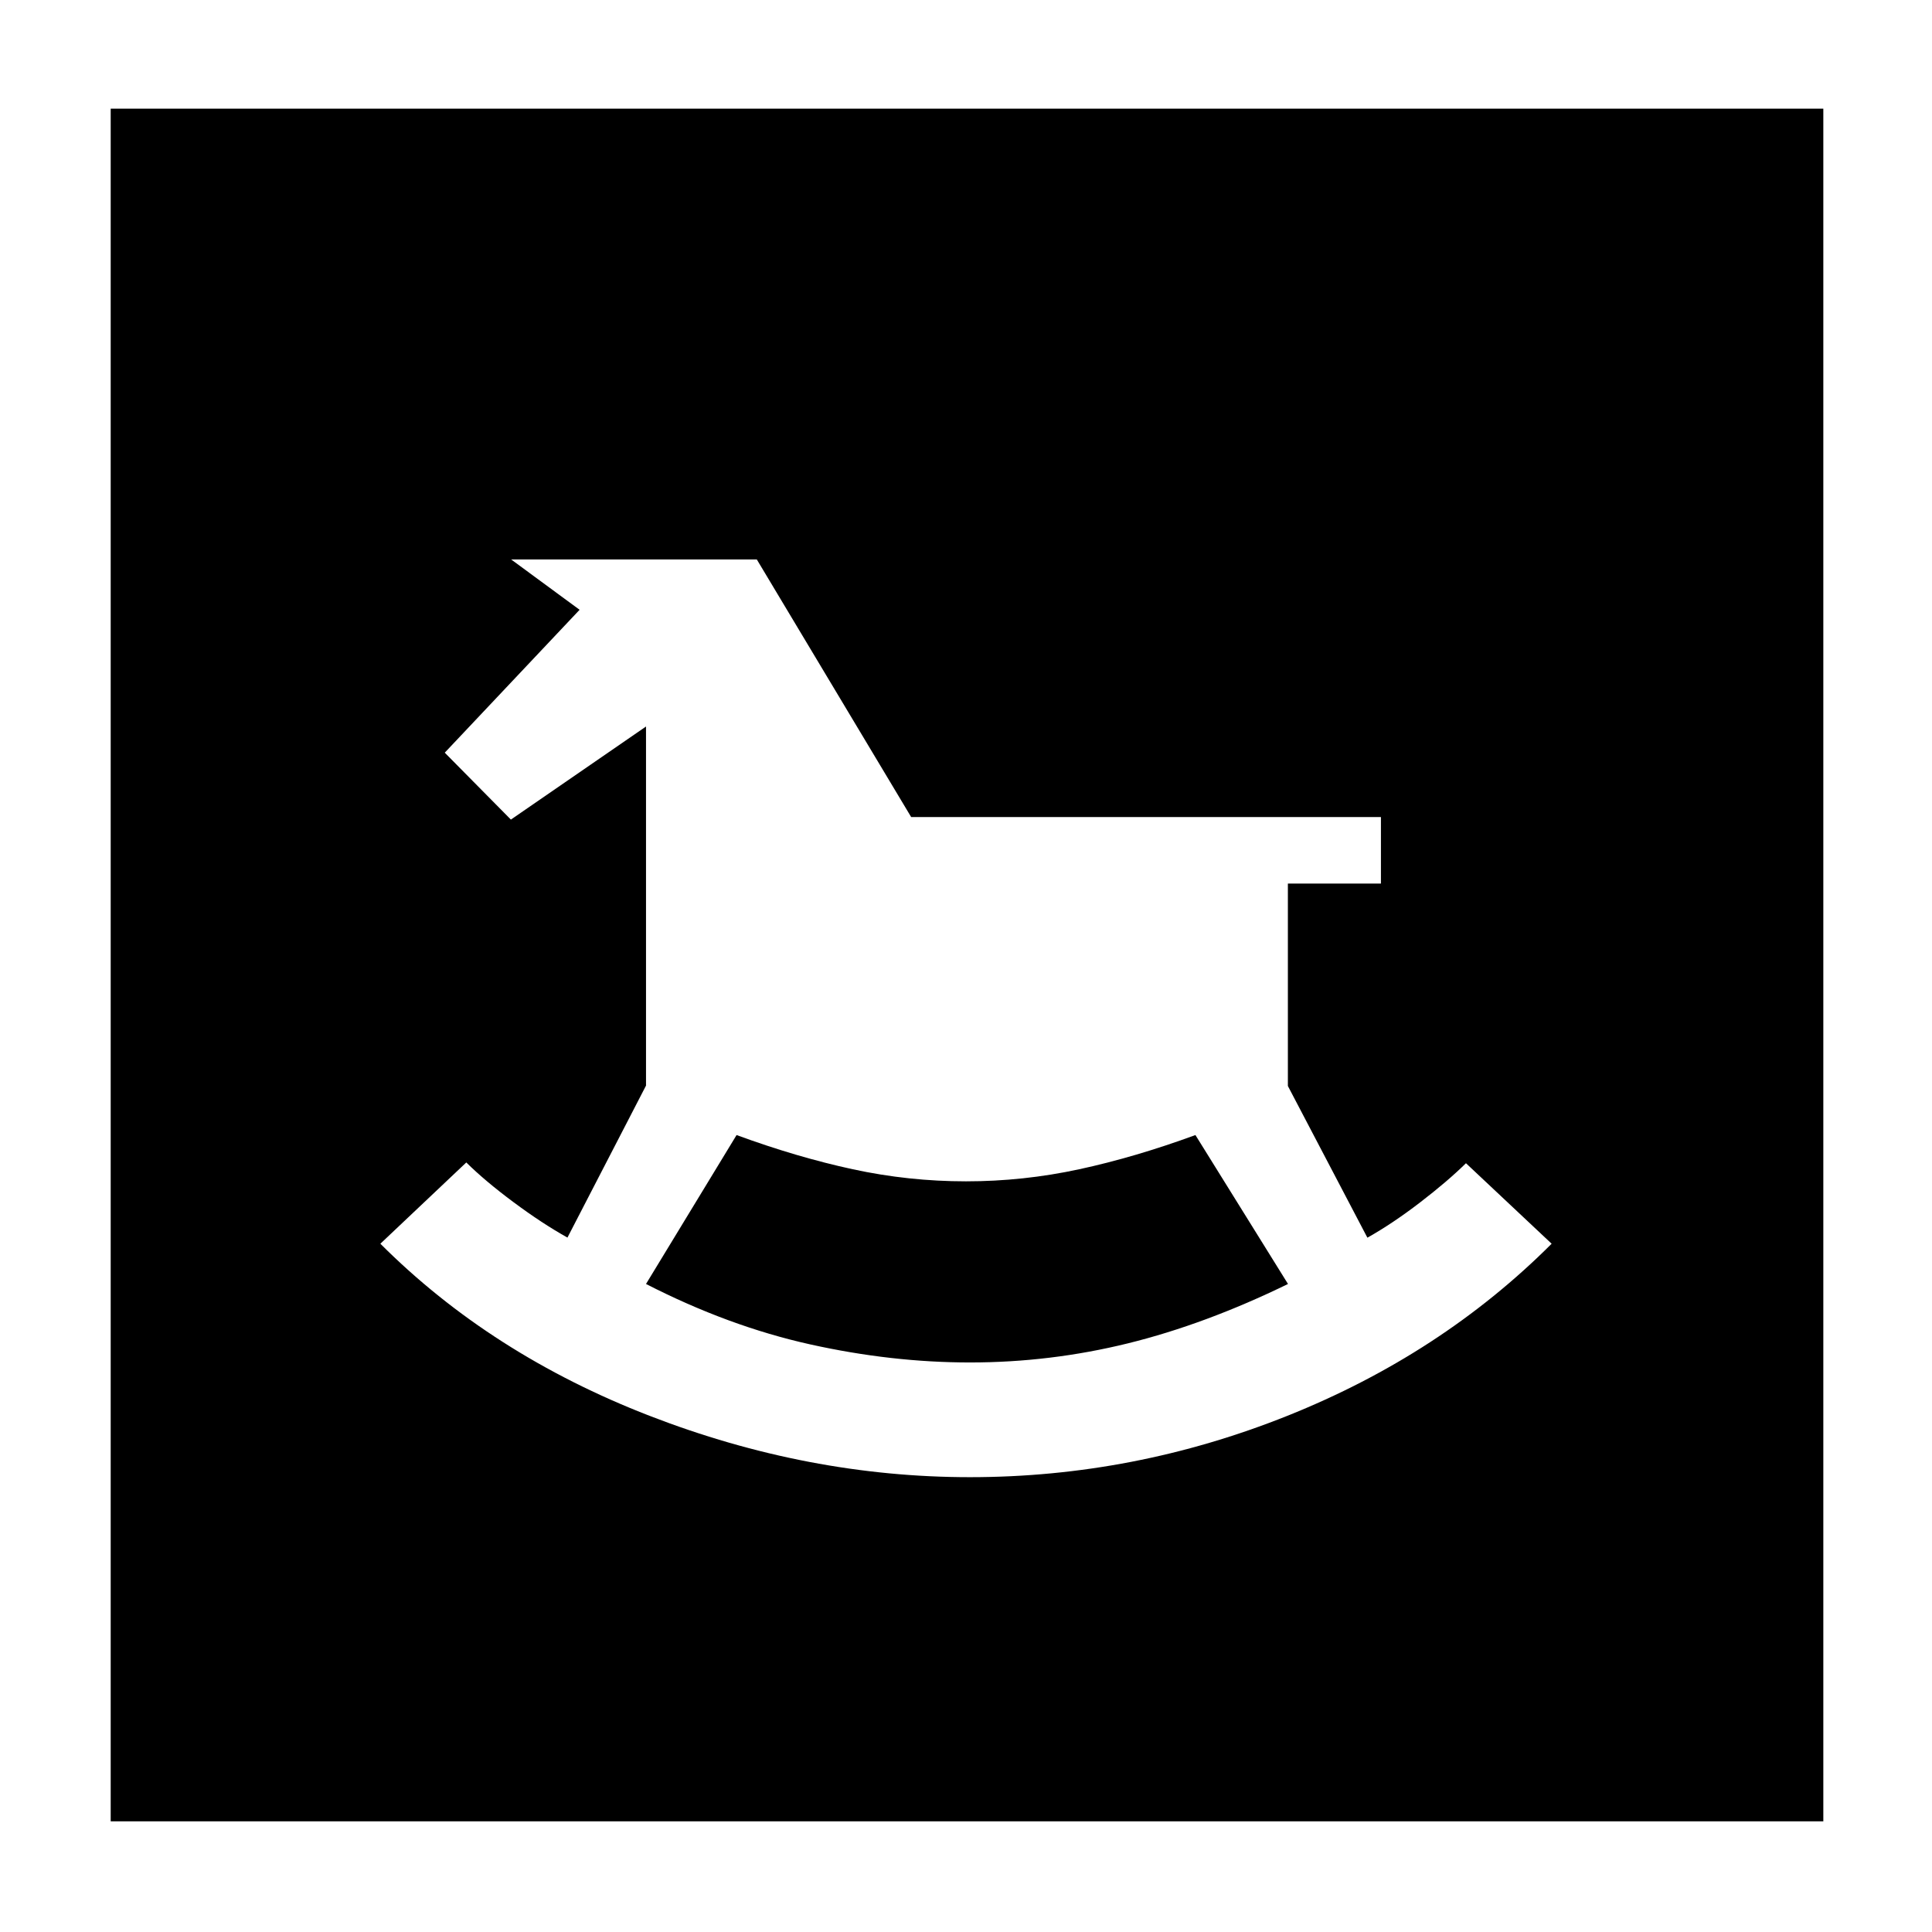 <svg xmlns="http://www.w3.org/2000/svg" width="48" height="48" viewBox="0 -960 960 960"><path d="M481.95-226q81.48 0 157.76-30.5Q716-287 771-342l-42.57-40q-9.15 9-22.83 19.5-13.68 10.5-26.15 17.5l-39.51-75.38v-100.59h46.24V-554H452.76l-76.7-128H254l34 25-67 71 32.86 33.25L321-599v178.43l-39.04 75.52q-12.67-7.08-26.87-17.65-14.21-10.58-23.39-19.68L189-342q55 55 133.73 85.5Q401.47-226 481.95-226Zm.02-57q-38.97 0-79.47-9T321-322l45-74q30 11 57.75 17t56.25 6q28.48 0 56.24-6T594-396l46 74q-41 20-79.53 29.5-38.54 9.5-78.5 9.5ZM55-55v-851h851v851H55Z"/></svg>